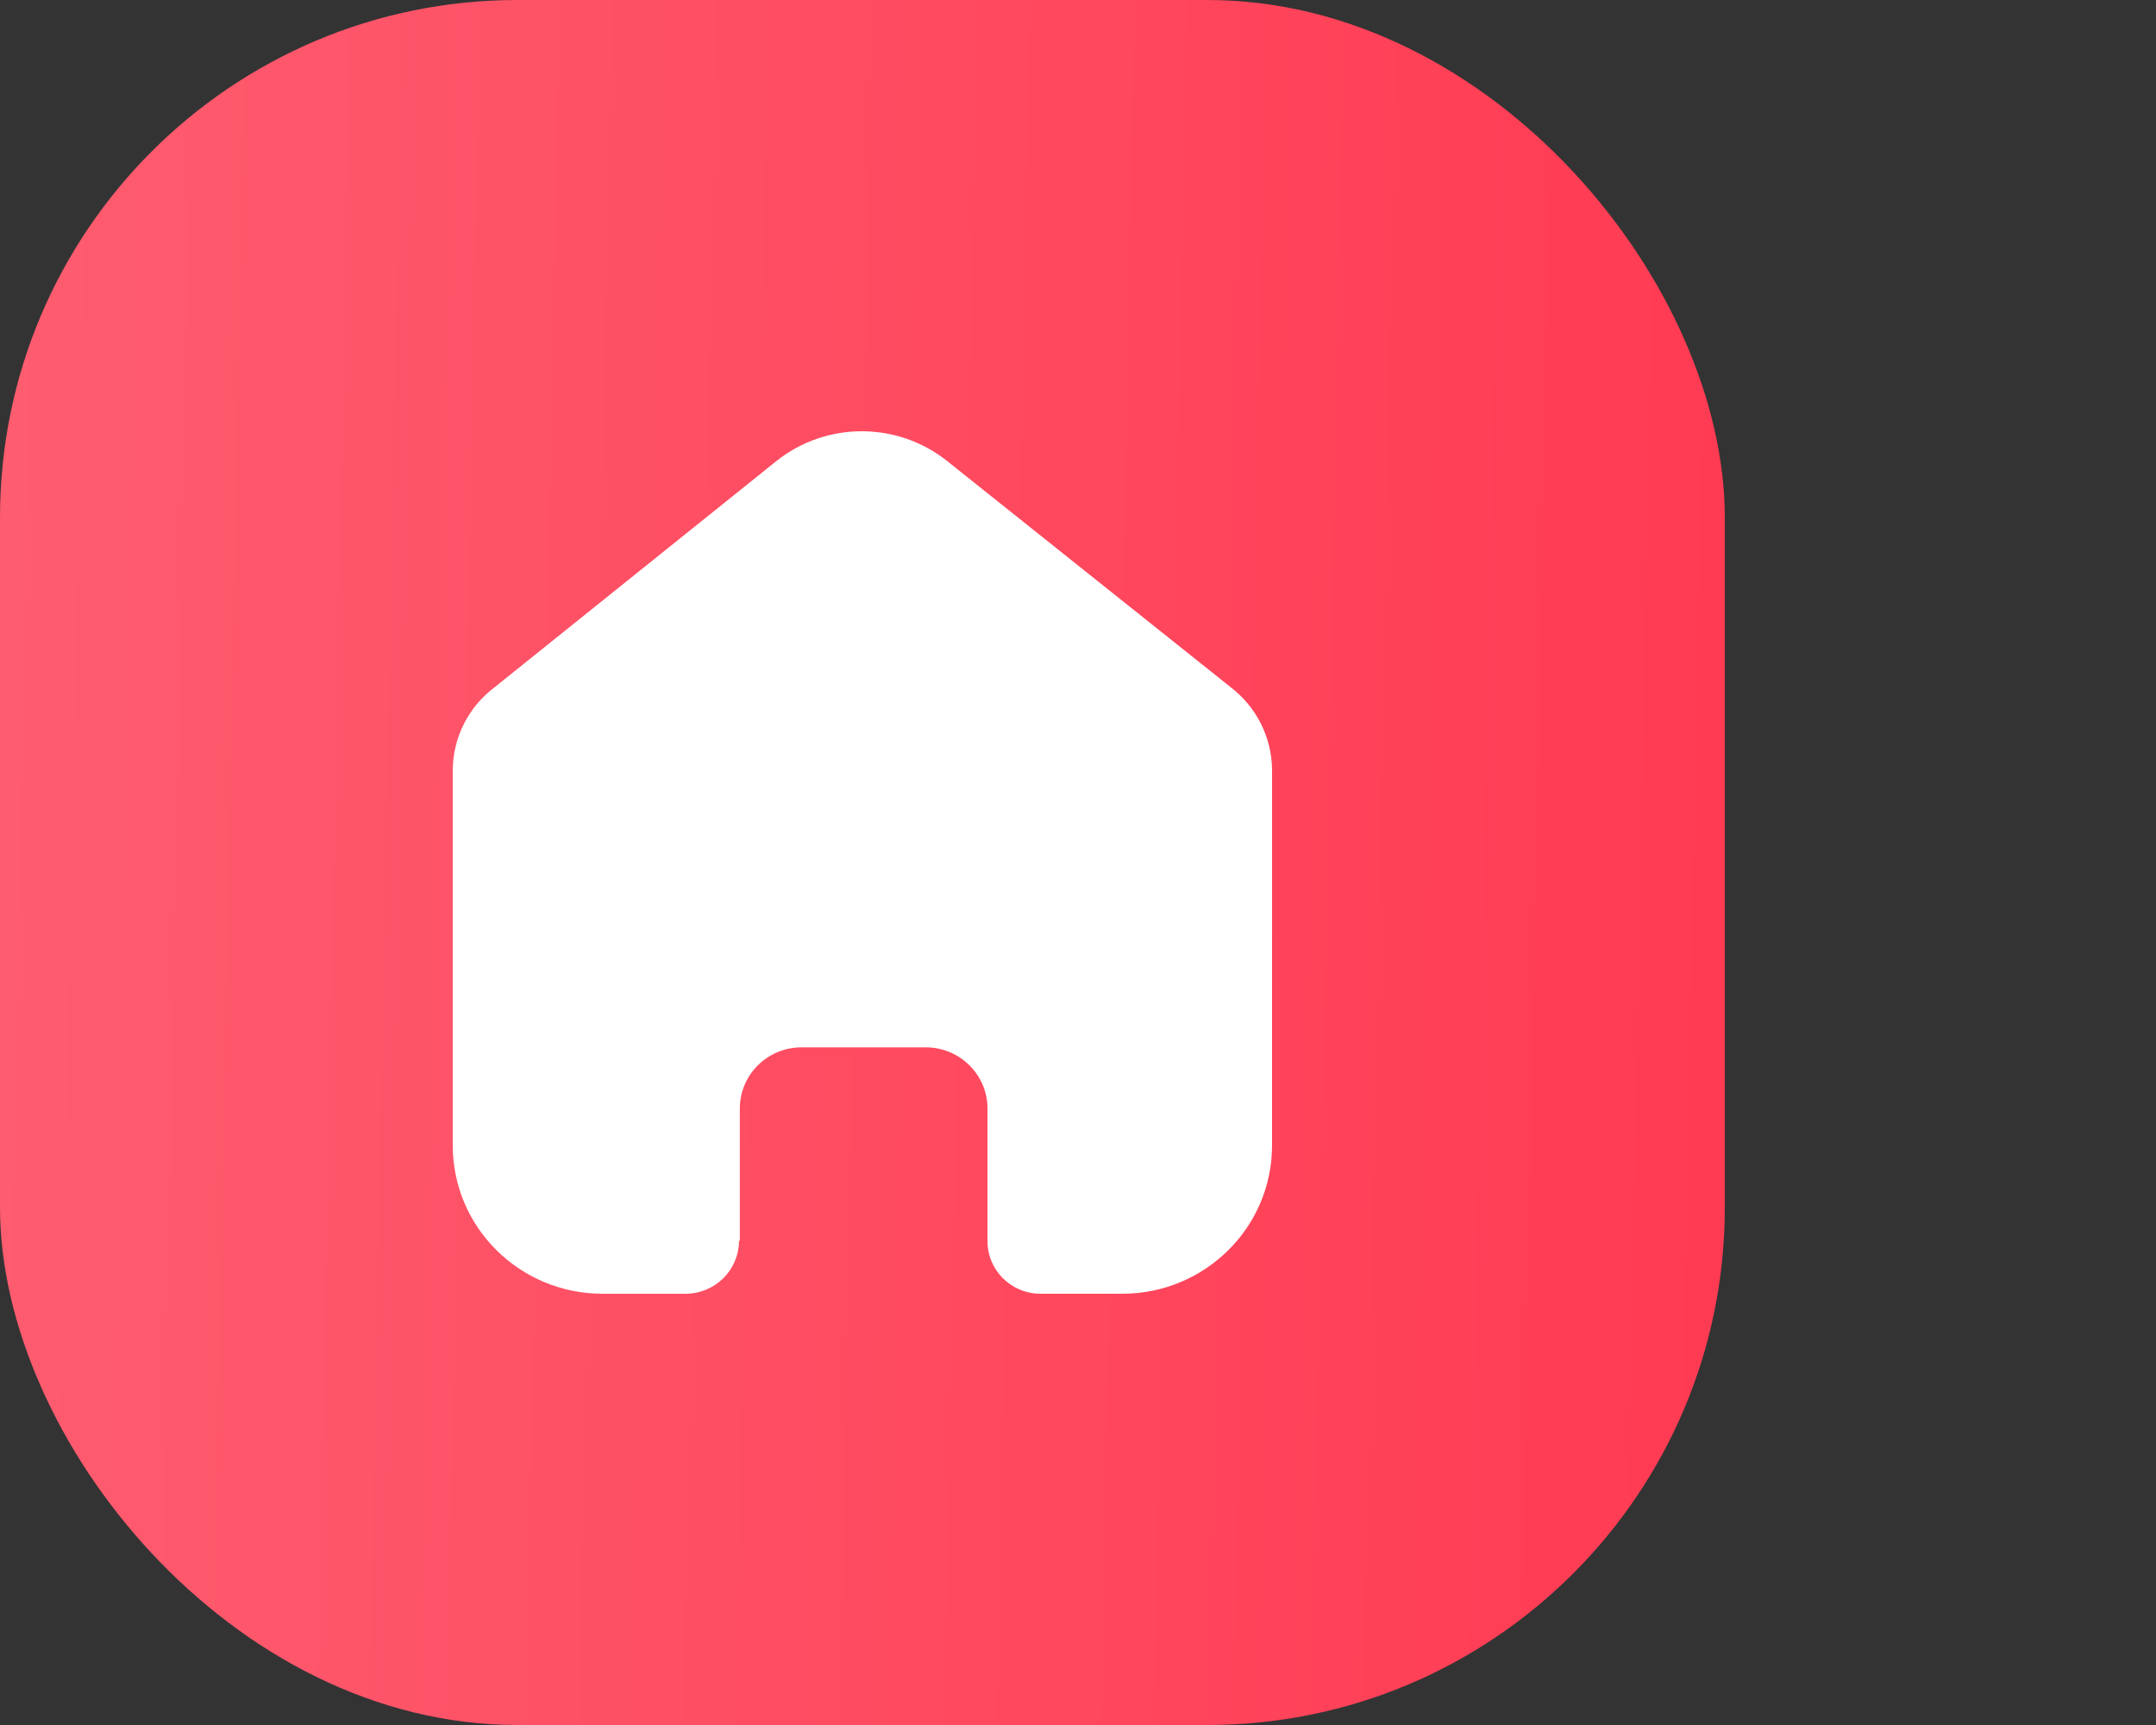 <svg width="50" height="40" viewBox="0 0 50 40" fill="none" xmlns="http://www.w3.org/2000/svg">
<rect x="0" y="0" width="50" height="40" fill="#333333" stroke="none"/>
<rect width="40" height="40" rx="12" fill="url(#paint0_linear)"/>
<path fill-rule="evenodd" clip-rule="evenodd" d="M17.157 28.771V25.705C17.157 24.925 17.793 24.291 18.581 24.286H21.467C22.259 24.286 22.901 24.921 22.901 25.705V28.781C22.9 29.443 23.434 29.985 24.103 30H26.027C27.945 30 29.5 28.461 29.5 26.562V17.838C29.49 17.091 29.136 16.389 28.538 15.933L21.958 10.685C20.805 9.772 19.166 9.772 18.013 10.685L11.462 15.943C10.862 16.397 10.507 17.1 10.5 17.847V26.562C10.5 28.461 12.055 30 13.973 30H15.897C16.582 30 17.138 29.45 17.138 28.771" fill="white"/>
<defs>
<linearGradient id="paint0_linear" x1="-2.067" y1="-6.875" x2="42.807" y2="-6.009" gradientUnits="userSpaceOnUse">
<stop stop-color="#FE5E71"/>
<stop offset="1" stop-color="#FF3951"/>
</linearGradient>
</defs>
</svg>
